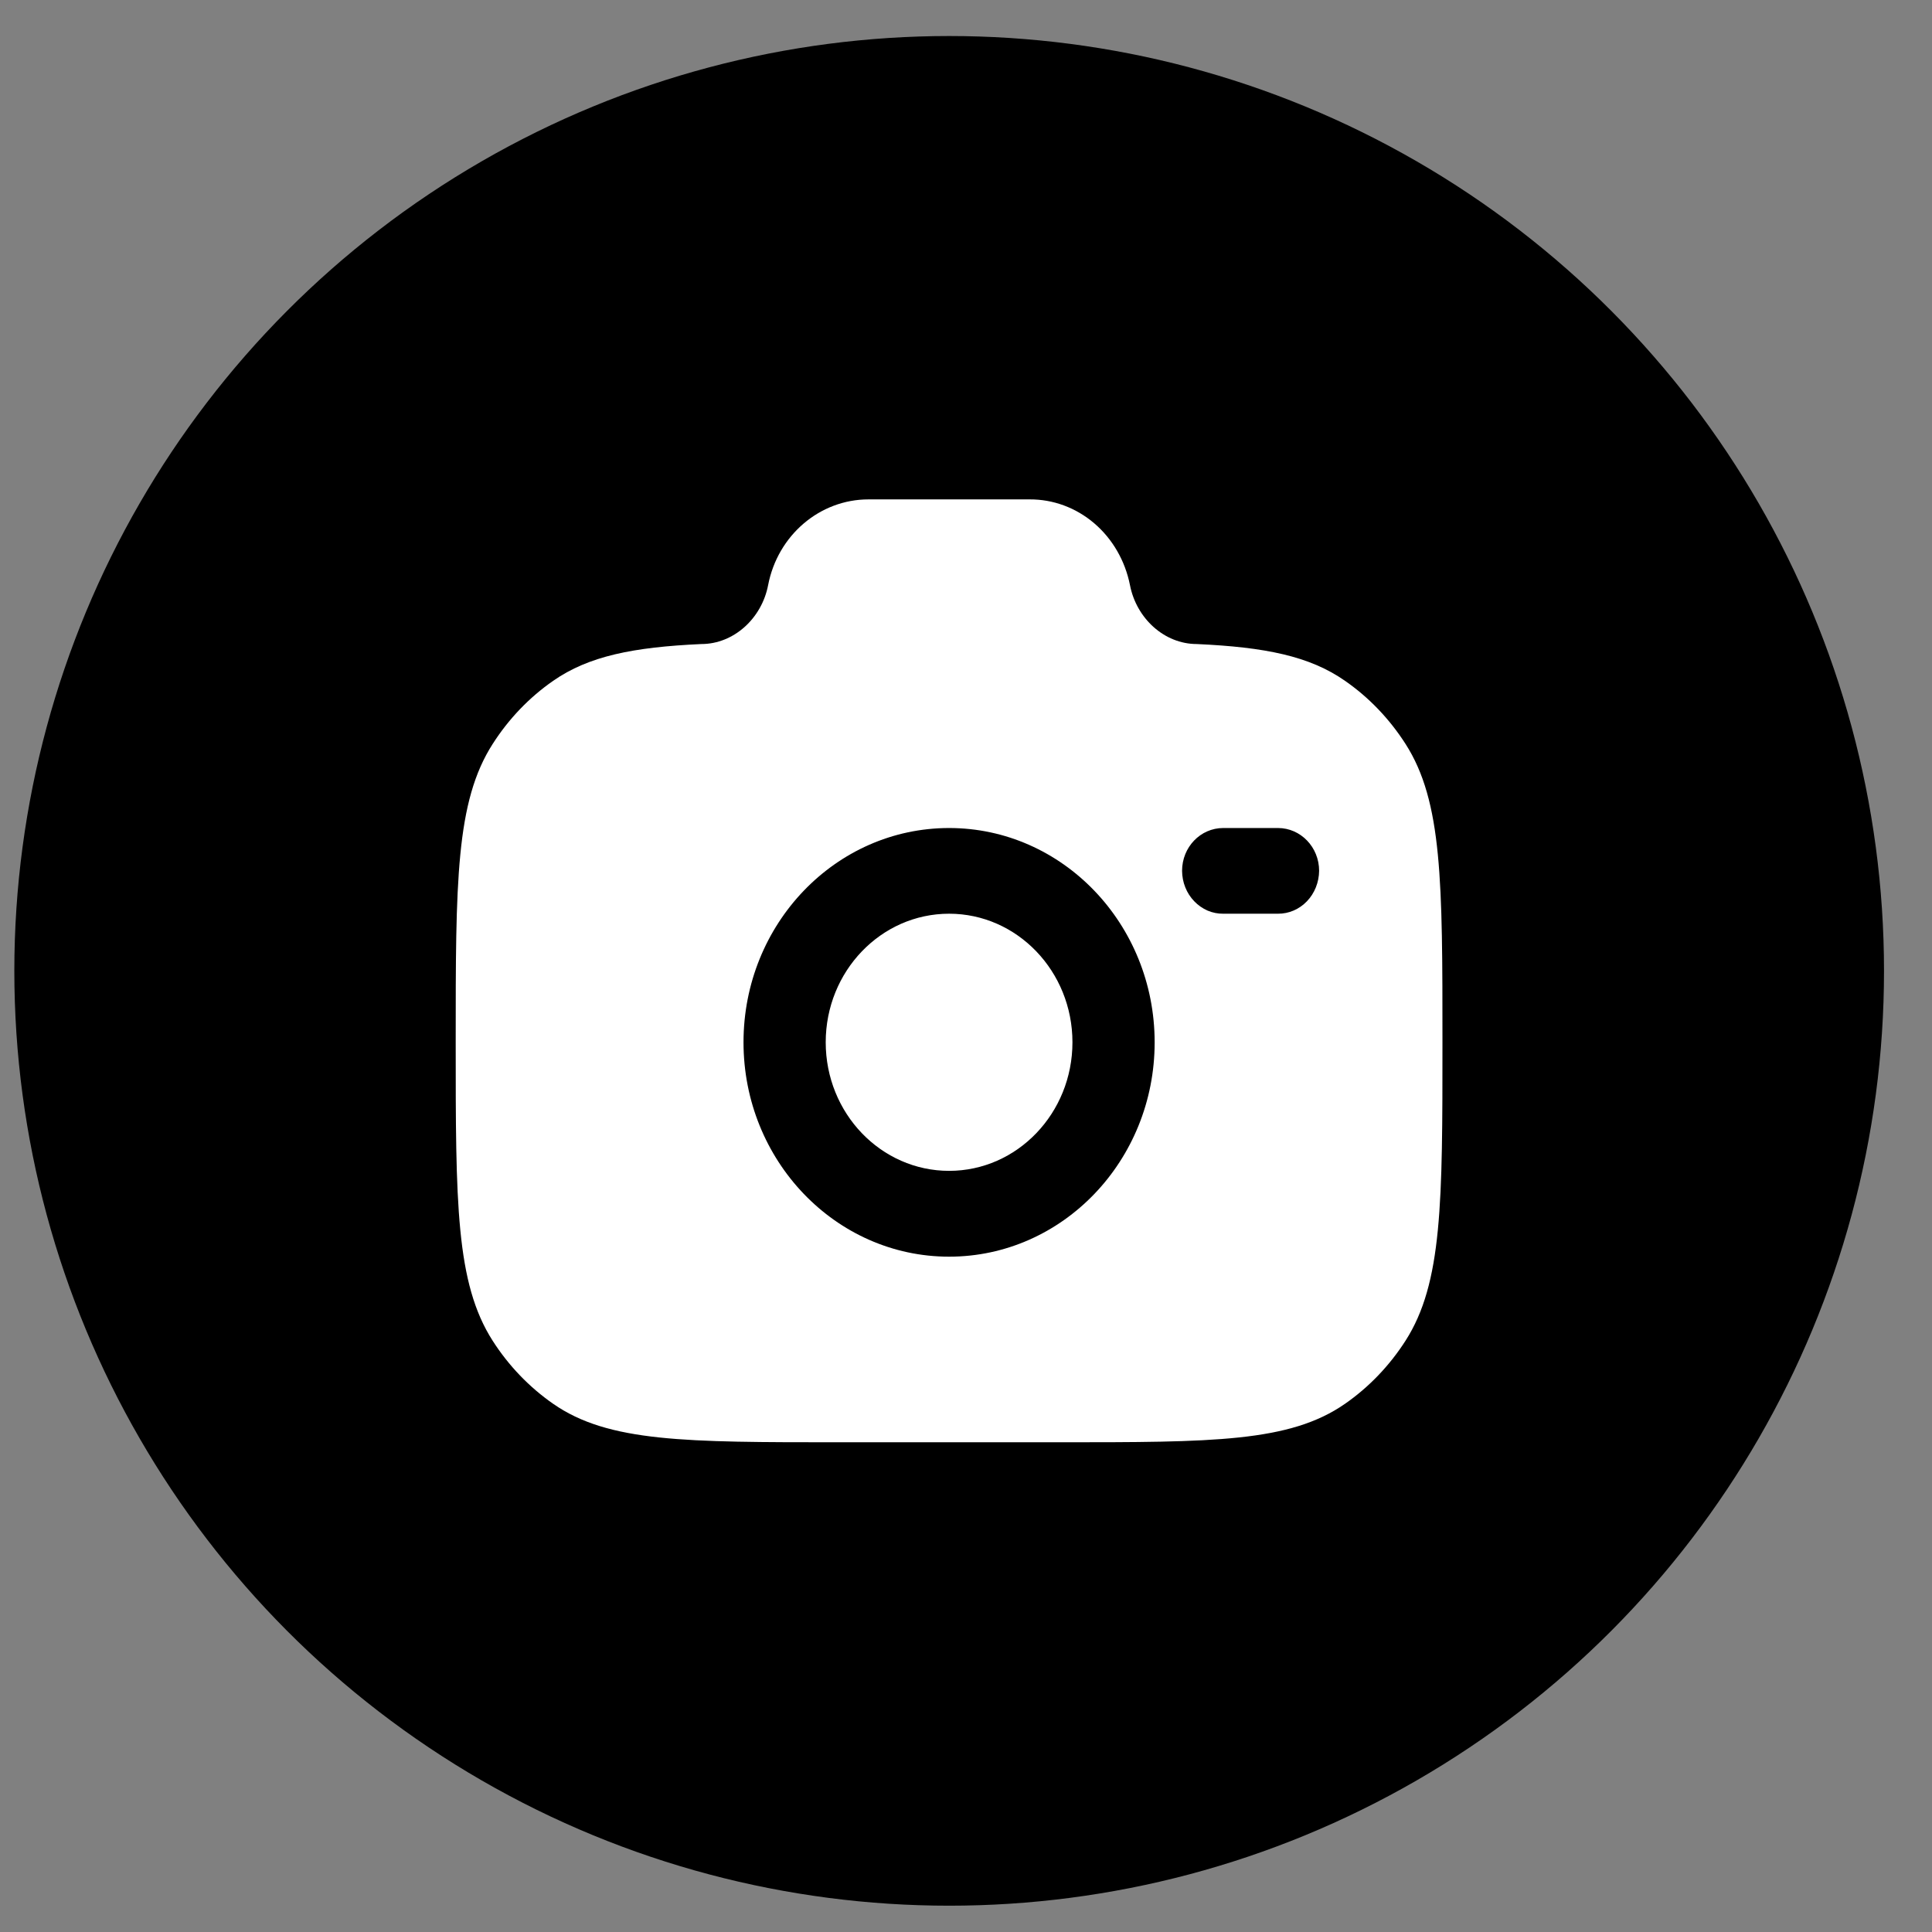 <svg width="31" height="31" viewBox="0 0 31 31" fill="none" xmlns="http://www.w3.org/2000/svg">
<rect x="0" y="0" width="31" height="31" fill="#808080" stroke="none"/>
<circle cx="15.23" cy="15.578" r="15" fill="black"/>
<path fill-rule="evenodd" clip-rule="evenodd" d="M13.469 23.142H16.988C19.458 23.142 20.694 23.142 21.581 22.525C21.965 22.258 22.294 21.915 22.552 21.513C23.145 20.588 23.145 19.3 23.145 16.724C23.145 14.149 23.145 12.861 22.552 11.936C22.294 11.534 21.965 11.19 21.581 10.924C21.012 10.526 20.297 10.384 19.204 10.334C18.682 10.334 18.234 9.922 18.131 9.388C18.053 8.997 17.851 8.647 17.557 8.396C17.264 8.146 16.898 8.011 16.522 8.013H13.935C13.153 8.013 12.479 8.589 12.325 9.388C12.223 9.922 11.774 10.334 11.253 10.334C10.16 10.384 9.446 10.527 8.876 10.924C8.493 11.19 8.163 11.534 7.906 11.936C7.312 12.861 7.312 14.148 7.312 16.724C7.312 19.3 7.312 20.587 7.905 21.513C8.161 21.913 8.491 22.257 8.876 22.525C9.763 23.142 10.999 23.142 13.469 23.142ZM15.229 13.286C13.407 13.286 11.93 14.825 11.93 16.724C11.93 18.622 13.408 20.164 15.229 20.164C17.049 20.164 18.527 18.624 18.527 16.725C18.527 14.826 17.049 13.286 15.229 13.286ZM15.229 14.661C14.136 14.661 13.249 15.585 13.249 16.724C13.249 17.863 14.136 18.787 15.229 18.787C16.321 18.787 17.208 17.863 17.208 16.724C17.208 15.585 16.321 14.661 15.229 14.661ZM18.967 13.973C18.967 13.593 19.262 13.286 19.627 13.286H20.506C20.87 13.286 21.166 13.593 21.166 13.973C21.164 14.157 21.094 14.333 20.97 14.462C20.846 14.591 20.68 14.662 20.506 14.661H19.627C19.541 14.662 19.456 14.645 19.376 14.611C19.297 14.576 19.224 14.526 19.163 14.462C19.101 14.398 19.052 14.322 19.019 14.239C18.985 14.155 18.968 14.065 18.967 13.973Z" fill="white"/>
</svg>
